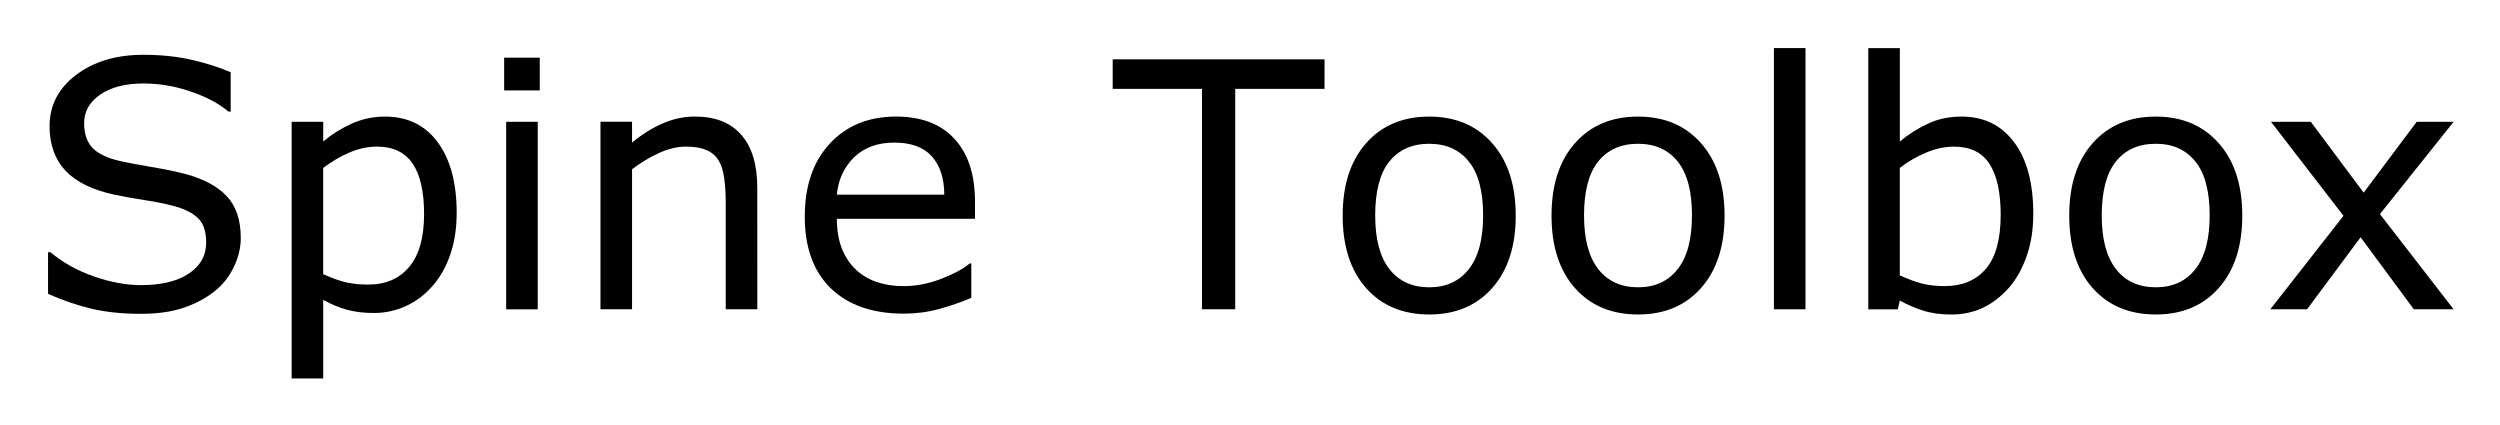 <svg xmlns="http://www.w3.org/2000/svg" role="img" viewBox="-1.48 -1.48 76.96 13.09"><title>Spine Toolbox logo</title><g stroke-width=".07" text-anchor="middle" transform="translate(-29.146 -90.491)"><path d="M35.078 96.336q0 .45-.212.889-.207.439-.584.744-.413.331-.966.517-.548.186-1.323.186-.832 0-1.499-.155-.661-.155-1.349-.46V96.775h.072q.584.486 1.349.749.765.264 1.437.264.951 0 1.478-.357.532-.357.532-.951 0-.512-.253-.754-.248-.243-.76-.377-.388-.103-.842-.171-.45-.067-.956-.171-1.023-.217-1.519-.739-.491-.527-.491-1.369 0-.966.816-1.581.816-.62 2.072-.62.811 0 1.488.155.677.155 1.199.382v1.209h-.072q-.439-.372-1.158-.615-.713-.248-1.462-.248-.822 0-1.323.341-.496.341-.496.878 0 .481.248.754.248.274.873.419.331.072.941.176.61.103 1.034.212.858.227 1.292.687.434.46.434 1.287z"/><path d="M41.724 95.576q0 .703-.202 1.287-.202.579-.568.982-.341.382-.806.594-.46.207-.977.207-.45 0-.816-.098-.362-.098-.739-.305v2.418h-.972v-7.901h.972v.605q.388-.326.868-.543.486-.222 1.034-.222 1.044 0 1.623.791.584.785.584 2.186zm-1.003.026q0-1.044-.357-1.561-.357-.517-1.096-.517-.419 0-.842.181-.424.181-.811.475v3.271q.413.186.708.253.3.067.677.067.811 0 1.266-.548t.455-1.623z"/><path d="M44.282 91.794H43.186v-1.008h1.096zm-.062 6.739h-.972v-5.772h.972z"/><path d="M50.979 98.532h-.972v-3.287q0-.398-.047-.744-.047-.351-.171-.548-.129-.217-.372-.32-.243-.109-.63-.109-.398 0-.832.196-.434.196-.832.501v4.31h-.972v-5.772h.972v.641q.455-.377.941-.589.486-.212.997-.212.935 0 1.426.563.491.563.491 1.623z"/><path d="M57.681 95.747h-4.253q0 .532.16.93.16.393.439.646.269.248.636.372.372.124.816.124.589 0 1.183-.233.599-.238.853-.465h.052v1.059q-.491.207-1.003.346-.512.14-1.075.14-1.437 0-2.243-.775-.806-.78-.806-2.212 0-1.416.77-2.248.775-.832 2.036-.832 1.168 0 1.798.682.636.682.636 1.938zm-.946-.744q-.005-.765-.388-1.183-.377-.419-1.152-.419-.78 0-1.245.46-.46.46-.522 1.142z"/><path d="M68.44 91.747H65.691v6.785h-1.023v-6.785h-2.749v-.909h6.522z"/><path d="M74.326 95.649q0 1.411-.723 2.227-.723.816-1.938.816-1.225 0-1.948-.816-.718-.816-.718-2.227 0-1.411.718-2.227.723-.822 1.948-.822 1.214 0 1.938.822.723.816.723 2.227zm-1.003 0q0-1.121-.439-1.664-.439-.548-1.22-.548-.791 0-1.23.548-.434.543-.434 1.664 0 1.085.439 1.648.439.558 1.225.558.775 0 1.214-.553.444-.558.444-1.654z"/><path d="M80.755 95.649q0 1.411-.723 2.227-.723.816-1.938.816-1.225 0-1.948-.816-.718-.816-.718-2.227 0-1.411.718-2.227.723-.822 1.948-.822 1.214 0 1.938.822.723.816.723 2.227zm-1.003 0q0-1.121-.439-1.664-.439-.548-1.22-.548-.791 0-1.23.548-.434.543-.434 1.664 0 1.085.439 1.648.439.558 1.225.558.775 0 1.214-.553.444-.558.444-1.654z"/><path d="M83.246 98.532h-.972v-8.041h.972z"/><path d="M90.258 95.602q0 .723-.207 1.302-.202.579-.548.972-.367.408-.806.615-.439.202-.966.202-.491 0-.858-.119-.367-.114-.723-.31l-.062.269h-.909v-8.041h.972v2.873q.408-.336.868-.548.46-.217 1.034-.217 1.023 0 1.612.785.594.785.594 2.217zm-1.003.026q0-1.034-.341-1.566-.341-.537-1.101-.537-.424 0-.858.186-.434.181-.806.47v3.307q.413.186.708.258.3.072.677.072.806 0 1.261-.527.46-.532.46-1.664z"/><path d="M96.692 95.649q0 1.411-.723 2.227-.723.816-1.938.816-1.225 0-1.948-.816-.718-.816-.718-2.227 0-1.411.718-2.227.723-.822 1.948-.822 1.214 0 1.938.822.723.816.723 2.227zm-1.003 0q0-1.121-.439-1.664-.439-.548-1.22-.548-.791 0-1.23.548-.434.543-.434 1.664 0 1.085.439 1.648.439.558 1.225.558.775 0 1.214-.553.444-.558.444-1.654z"/><path d="M103.198 98.532h-1.225l-1.638-2.217-1.648 2.217h-1.132l2.253-2.878-2.232-2.894h1.225l1.628 2.181 1.633-2.181h1.137l-2.269 2.842z"/></g></svg>